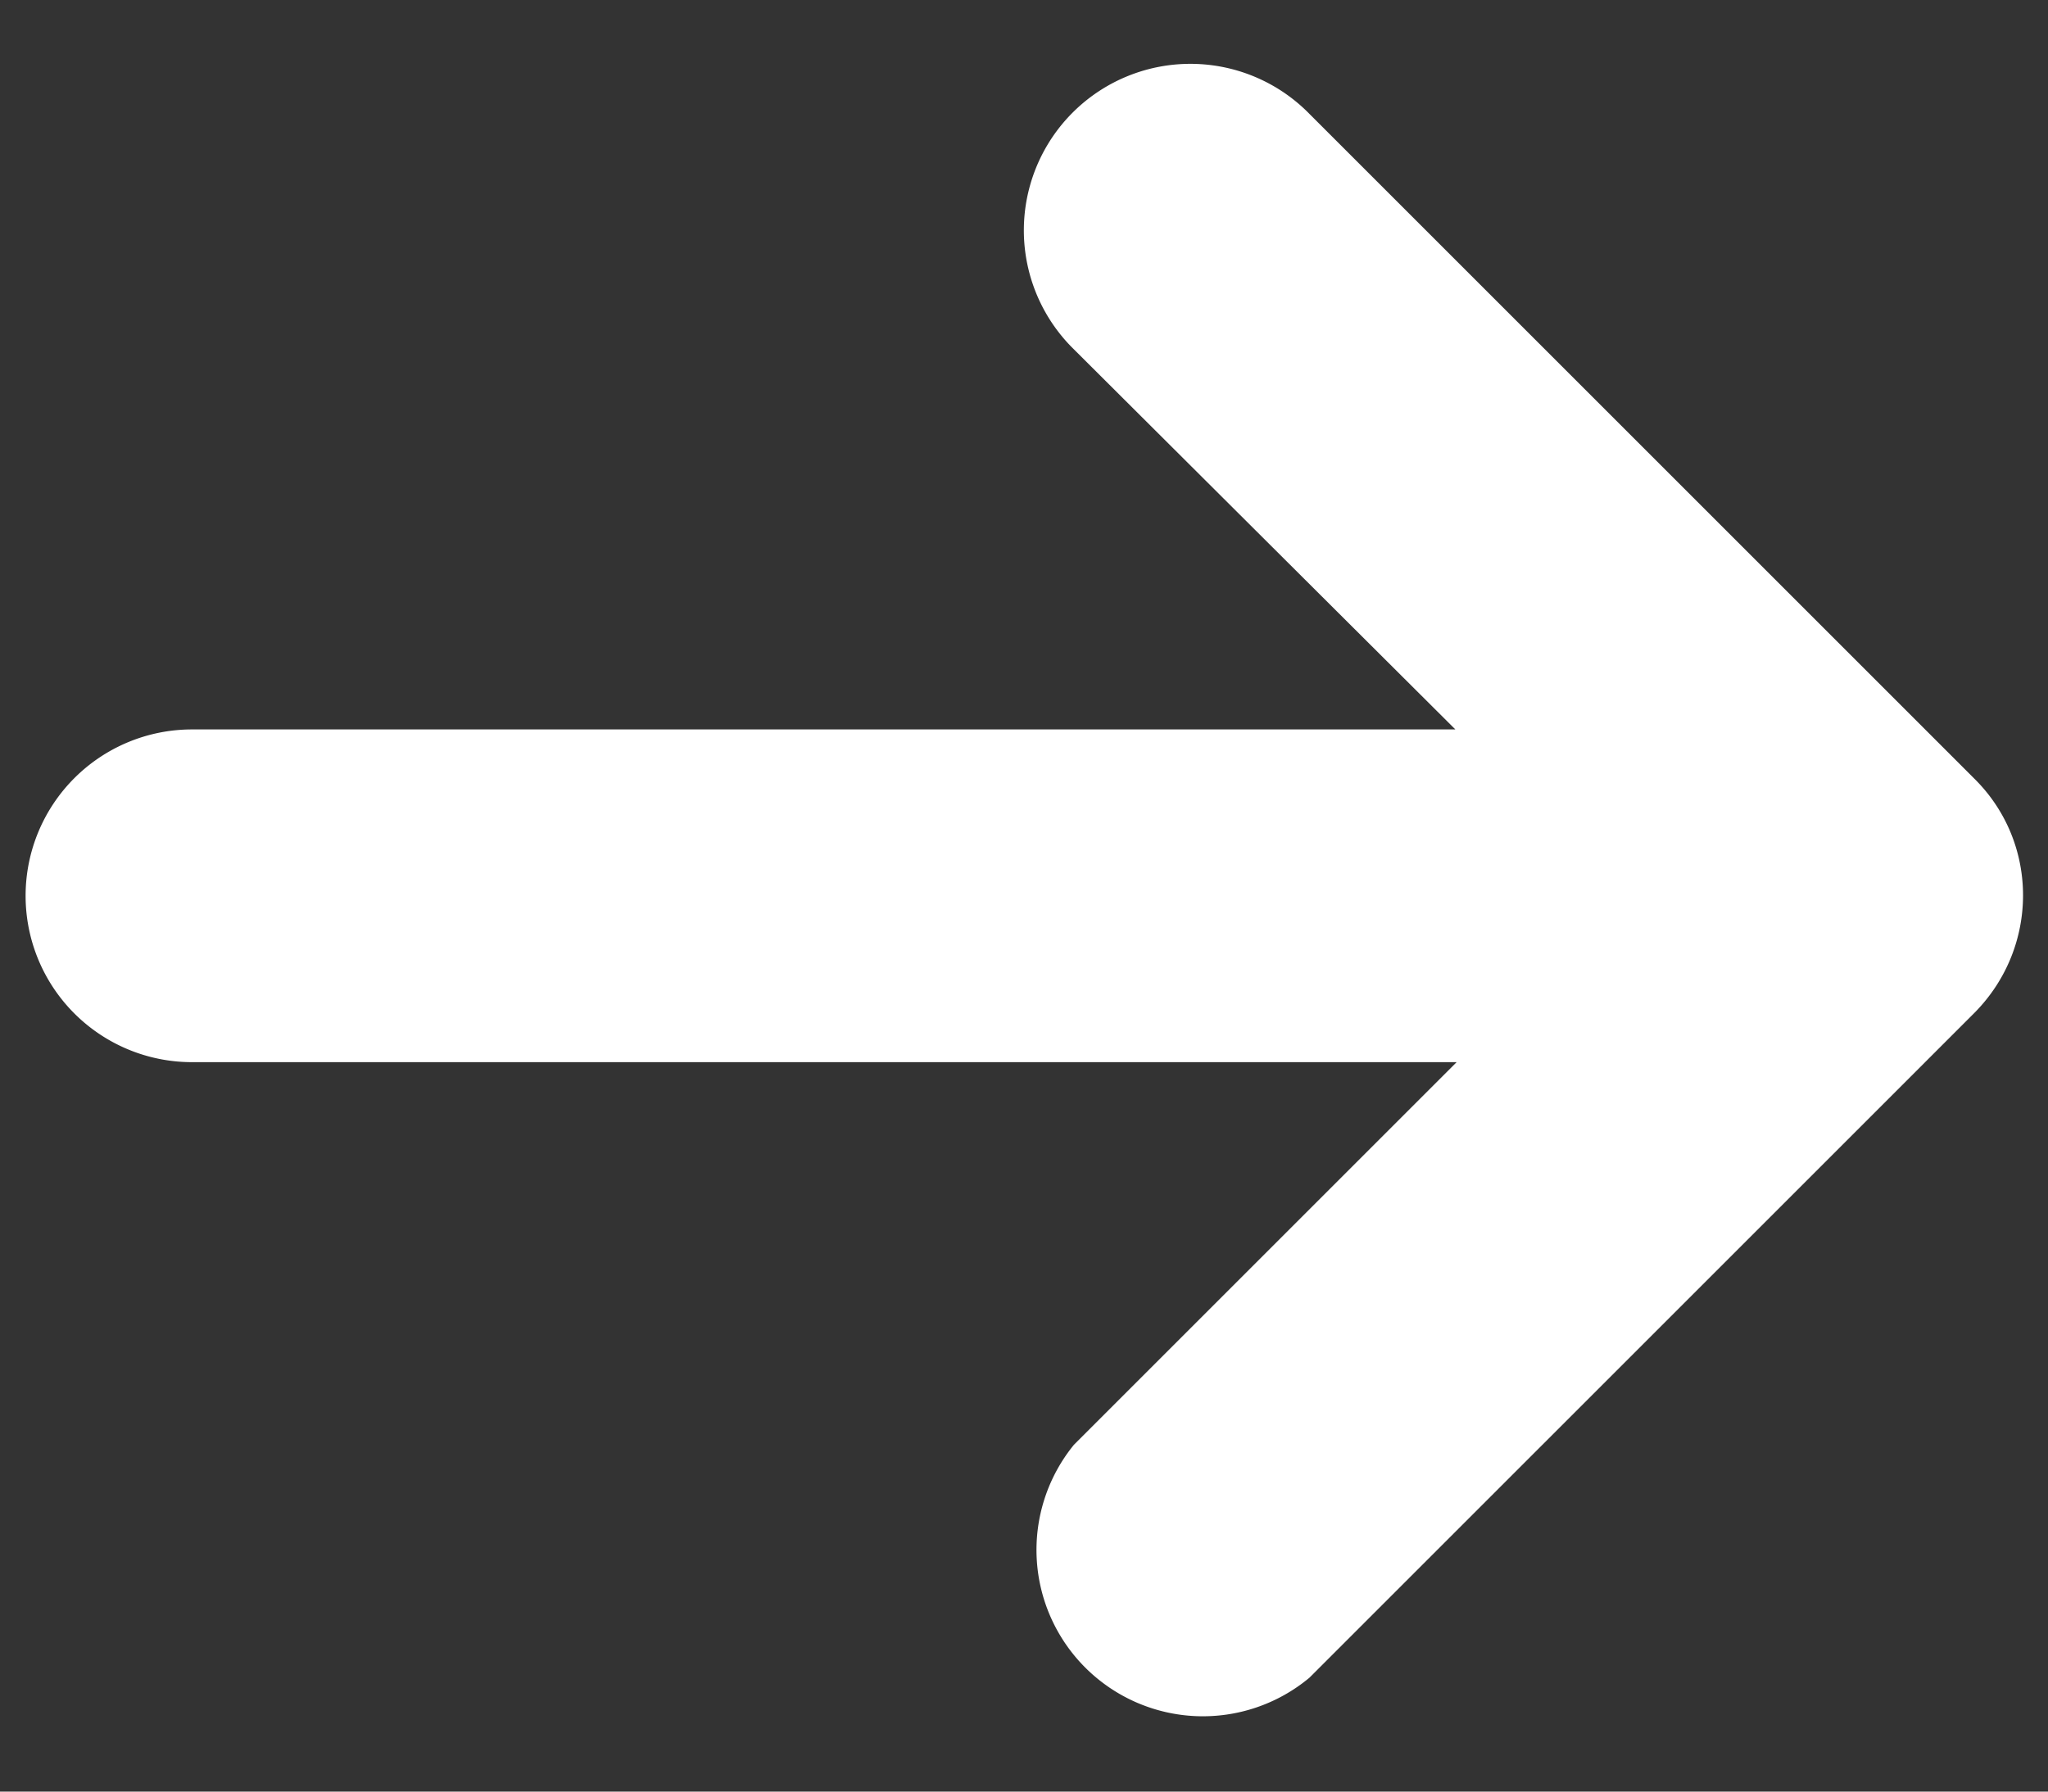 <svg xmlns="http://www.w3.org/2000/svg" width="16" height="14"><rect width="100%" height="100%" fill="#333333" stroke="none"/><path fill="#FFF" fill-rule="evenodd" d="M11.37 8.3H1.5a1.3 1.3 0 1 1 0-2.6h9.87l-3-2.99A1.3 1.3 0 1 1 10.23.89l5.2 5.2c.5.5.5 1.31 0 1.82l-5.2 5.2a1.3 1.3 0 0 1-1.84-1.82l2.99-2.99z"/></svg>